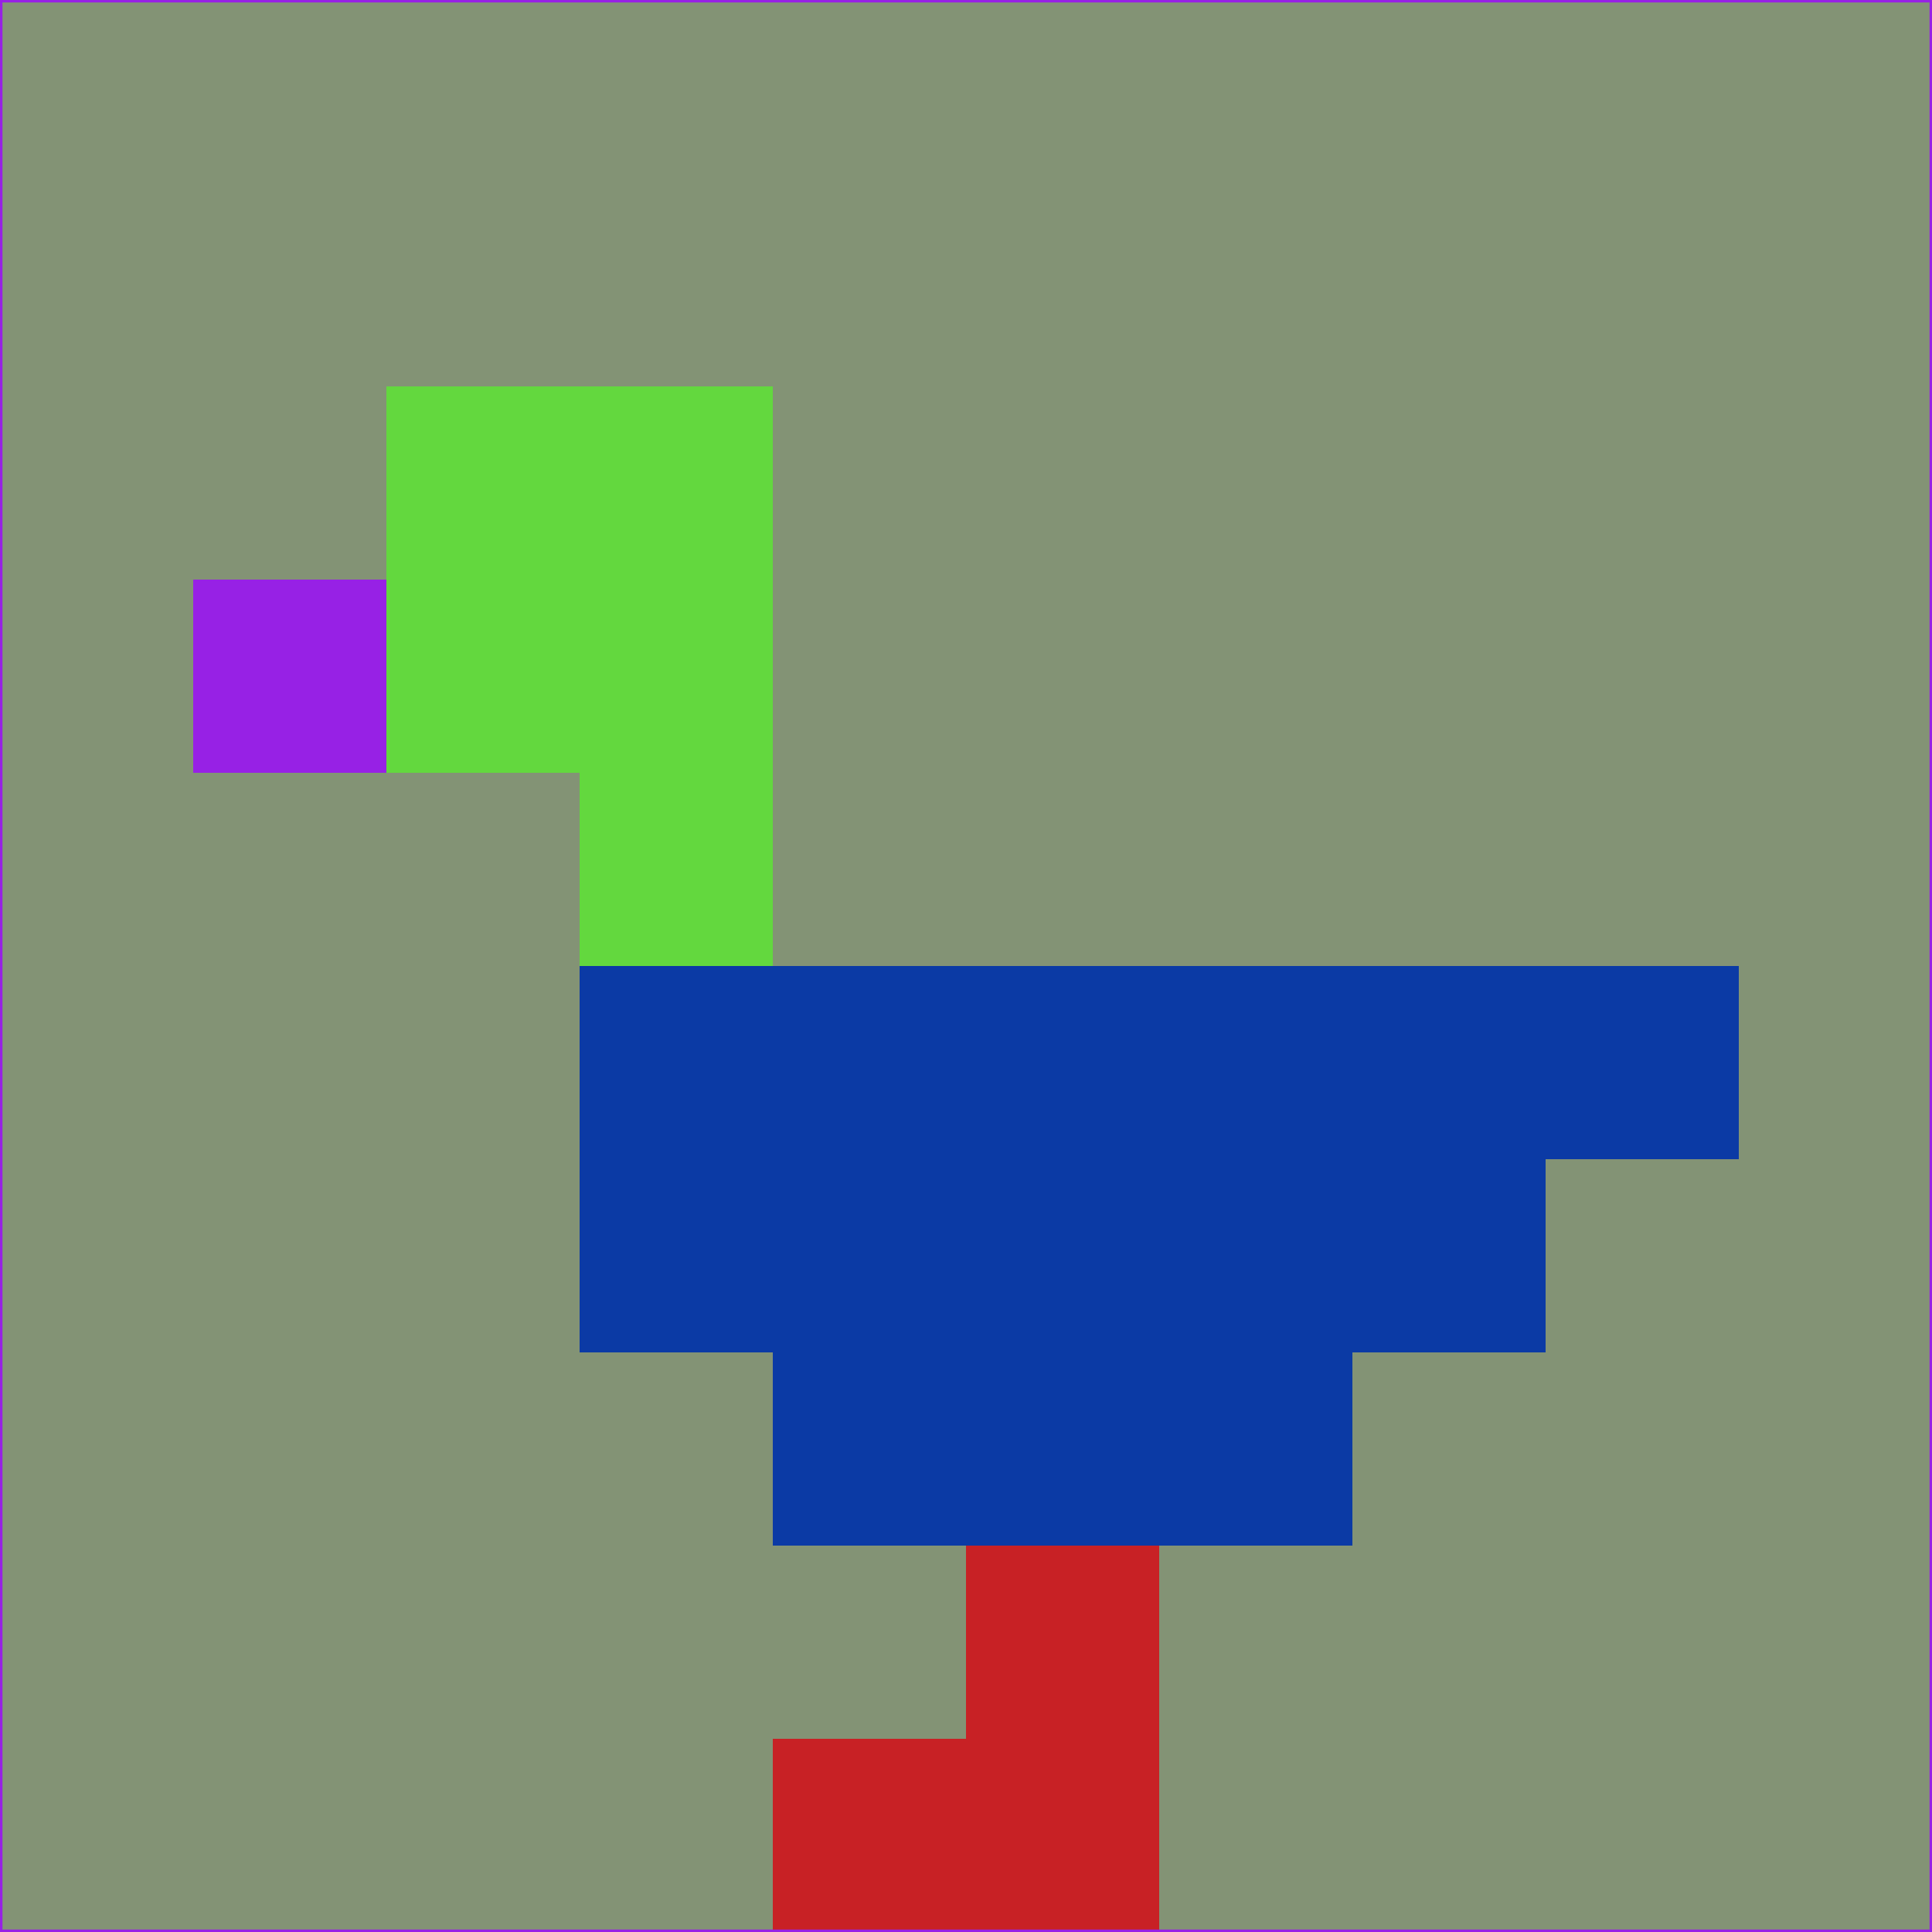 <svg xmlns="http://www.w3.org/2000/svg" version="1.1" width="785" height="785">
  <title>'goose-pfp-694263' by Dmitri Cherniak (Cyberpunk Edition)</title>
  <desc>
    seed=52158
    backgroundColor=#839375
    padding=20
    innerPadding=0
    timeout=500
    dimension=1
    border=false
    Save=function(){return n.handleSave()}
    frame=12

    Rendered at 2024-09-15T22:37:00.664Z
    Generated in 1ms
    Modified for Cyberpunk theme with new color scheme
  </desc>
  <defs/>
  <rect width="100%" height="100%" fill="#839375"/>
  <g>
    <g id="0-0">
      <rect x="0" y="0" height="785" width="785" fill="#839375"/>
      <g>
        <!-- Neon blue -->
        <rect id="0-0-2-2-2-2" x="157" y="157" width="157" height="157" fill="#63d83e"/>
        <rect id="0-0-3-2-1-4" x="235.5" y="157" width="78.5" height="314" fill="#63d83e"/>
        <!-- Electric purple -->
        <rect id="0-0-4-5-5-1" x="314" y="392.5" width="392.5" height="78.5" fill="#0b3aa5"/>
        <rect id="0-0-3-5-5-2" x="235.5" y="392.5" width="392.5" height="157" fill="#0b3aa5"/>
        <rect id="0-0-4-5-3-3" x="314" y="392.5" width="235.5" height="235.5" fill="#0b3aa5"/>
        <!-- Neon pink -->
        <rect id="0-0-1-3-1-1" x="78.5" y="235.5" width="78.5" height="78.5" fill="#9721e5"/>
        <!-- Cyber yellow -->
        <rect id="0-0-5-8-1-2" x="392.5" y="628" width="78.5" height="157" fill="#c82125"/>
        <rect id="0-0-4-9-2-1" x="314" y="706.5" width="157" height="78.5" fill="#c82125"/>
      </g>
      <rect x="0" y="0" stroke="#9721e5" stroke-width="2" height="785" width="785" fill="none"/>
    </g>
  </g>
  <script xmlns=""/>
</svg>